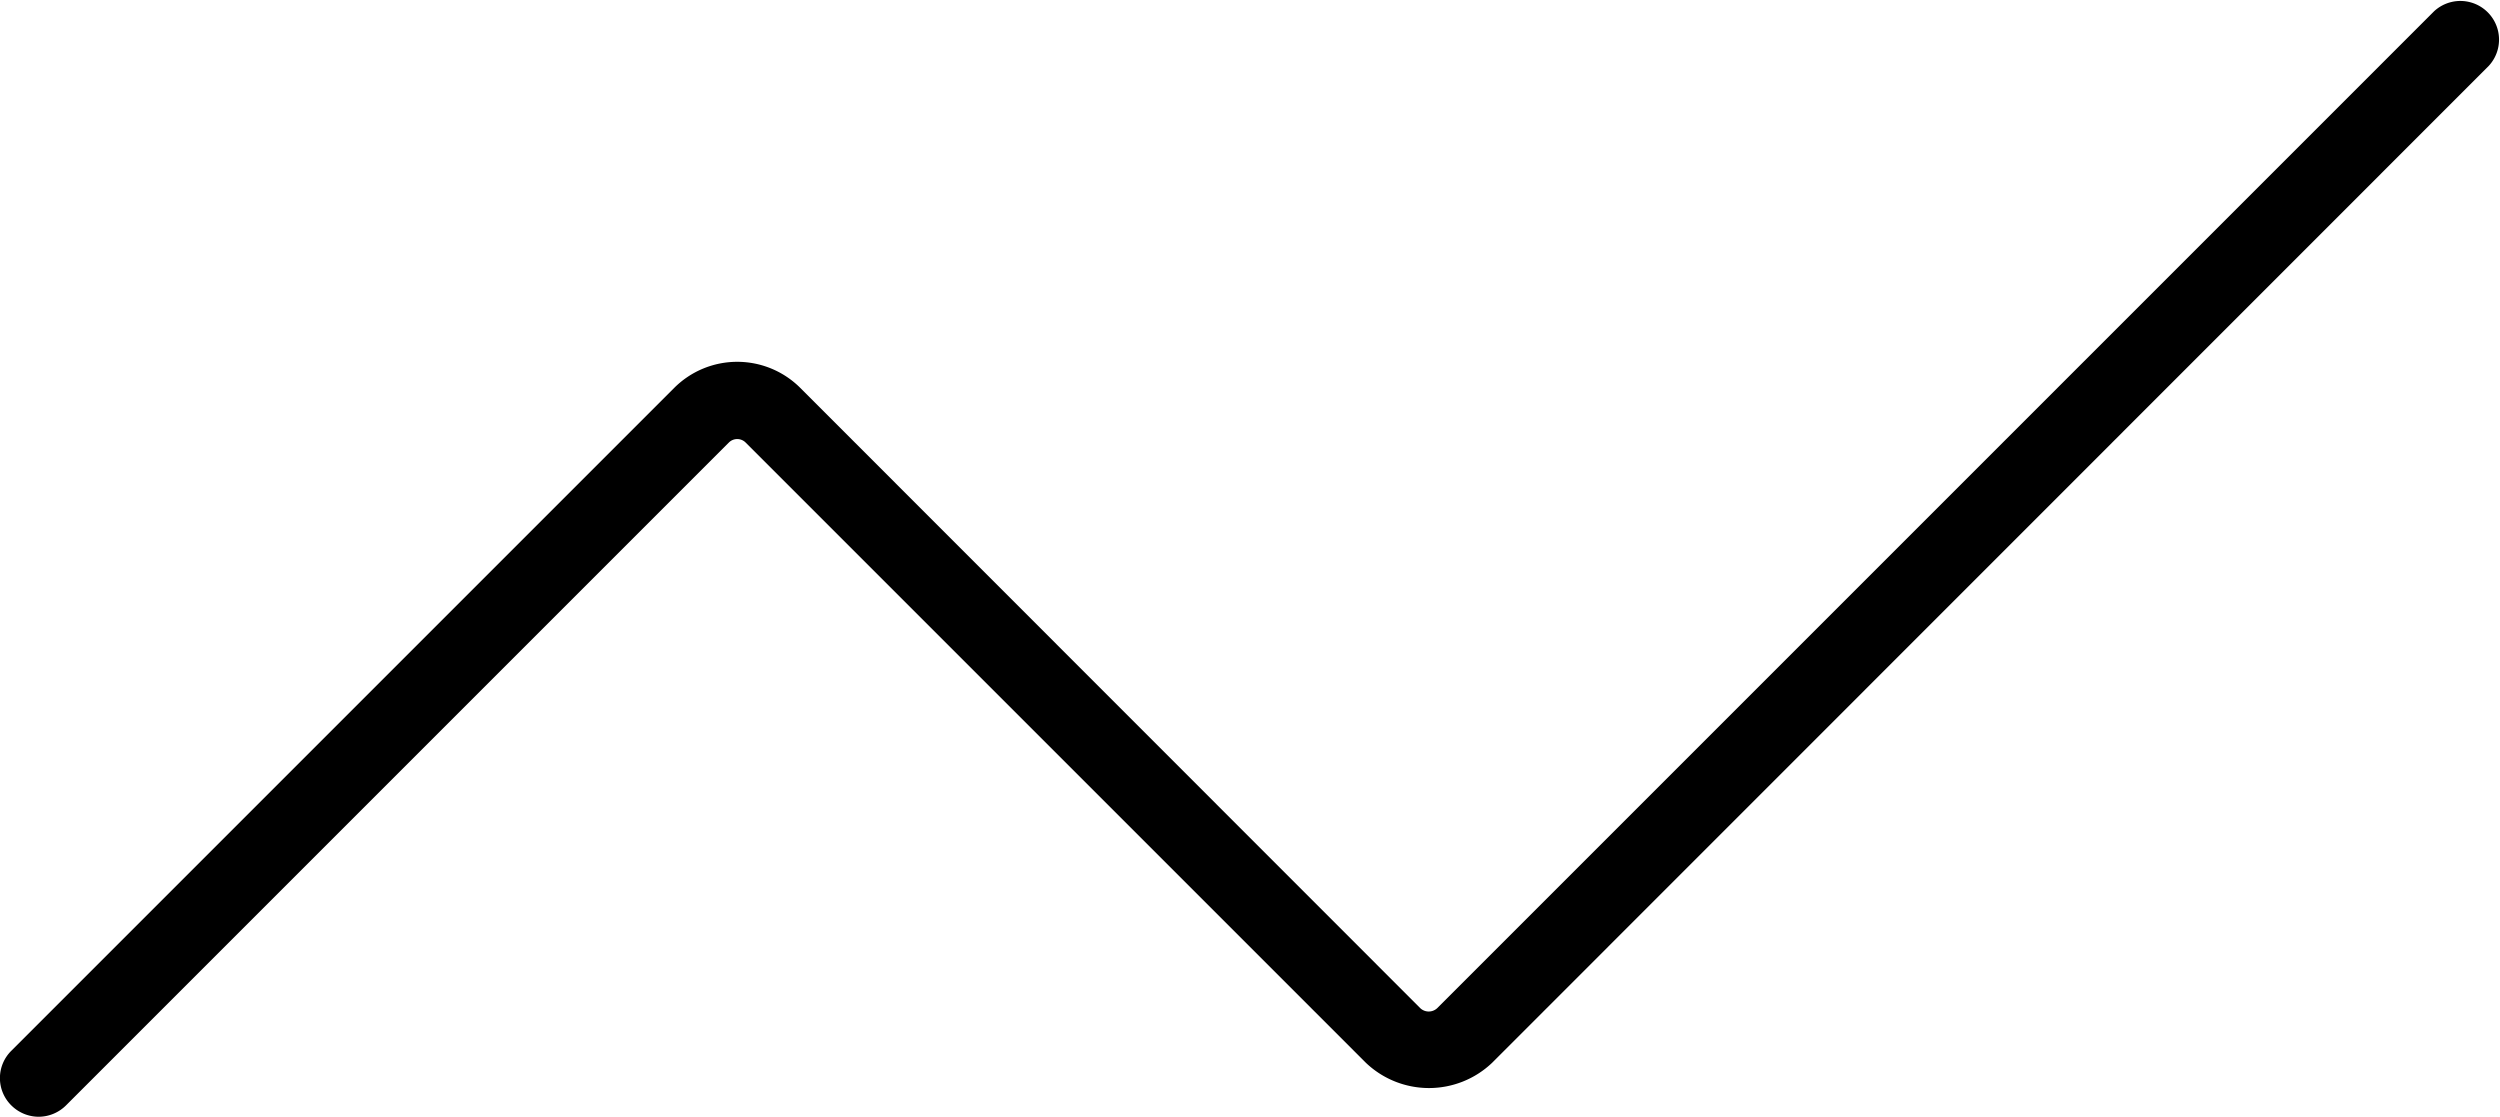 <svg xmlns="http://www.w3.org/2000/svg" viewBox="0 0 97 43.33"><title>chart</title><g id="Layer_2" data-name="Layer 2"><g id="Layer_1-2" data-name="Layer 1"><path d="M1.5,43.33a1.51,1.51,0,0,0,1.06-.44L28.28,17.17a.46.46,0,0,1,.65,0L53,41.24a3.55,3.55,0,0,0,4.89,0L96.56,2.56A1.5,1.5,0,0,0,94.44.44L55.76,39.12a.48.48,0,0,1-.65,0L31.05,15.05a3.46,3.46,0,0,0-4.89,0L.44,40.77a1.49,1.49,0,0,0,0,2.12A1.51,1.51,0,0,0,1.5,43.33Z"/></g></g></svg>